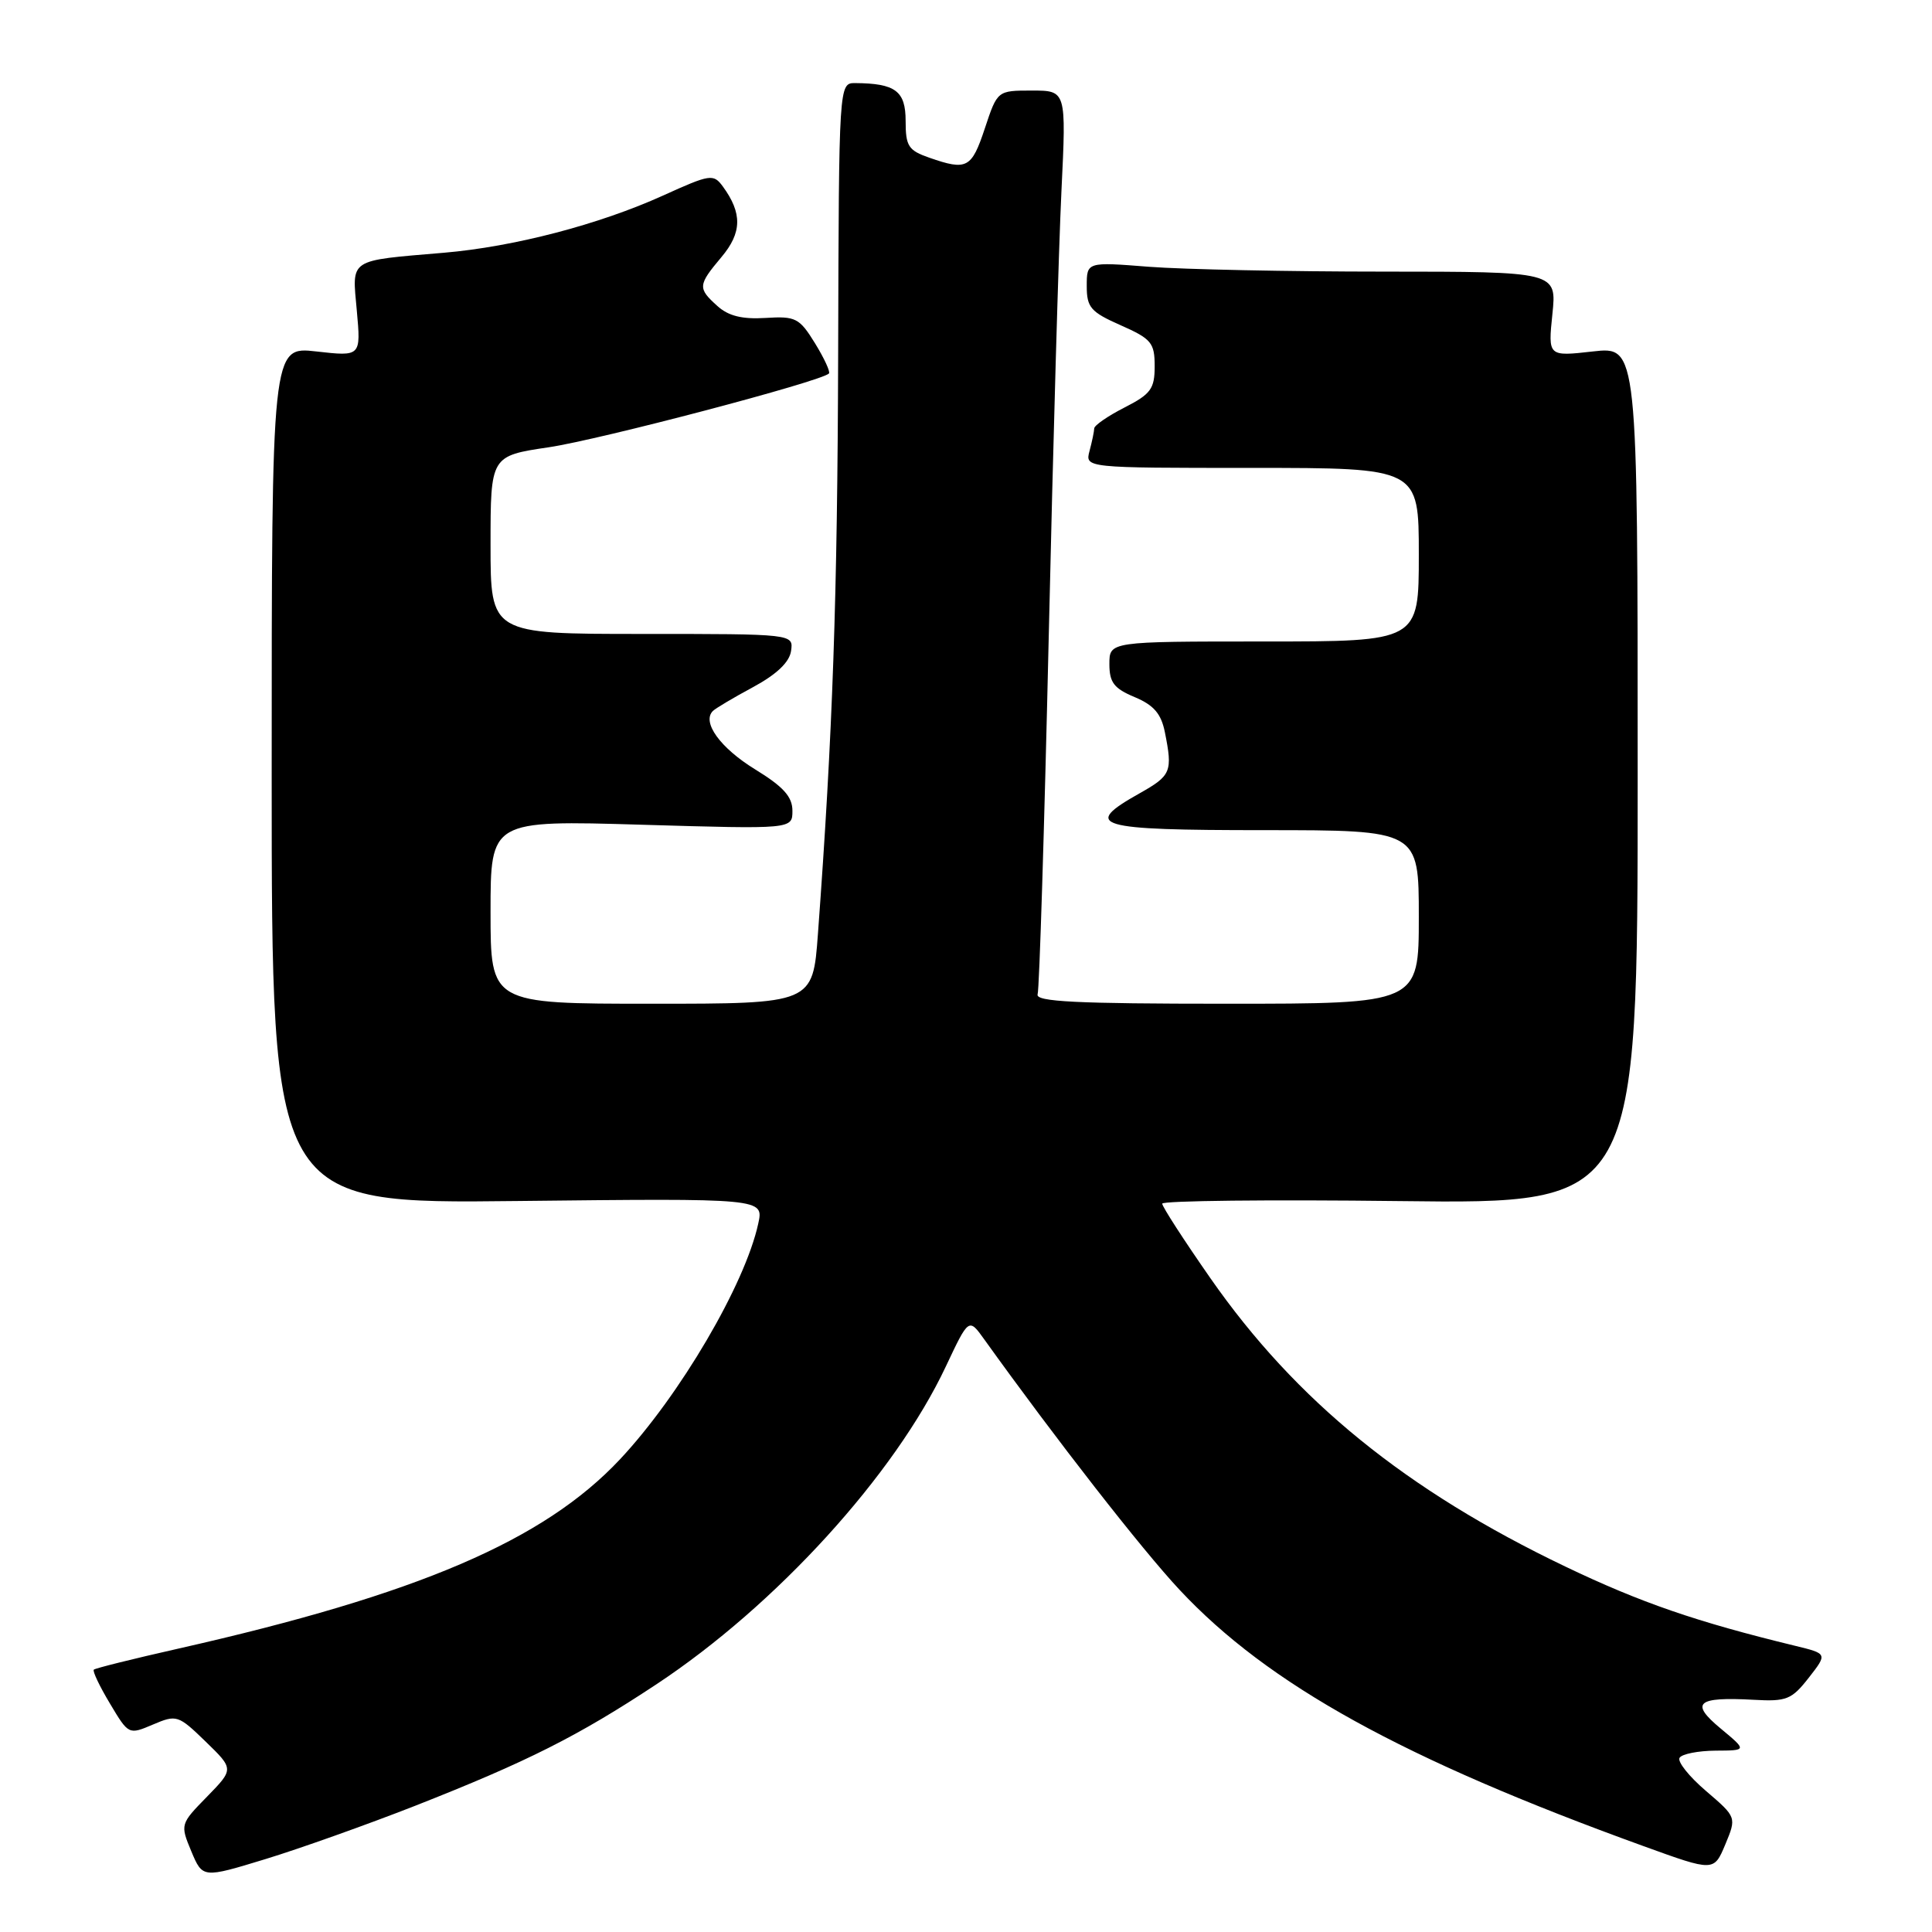 <?xml version="1.0" encoding="UTF-8" standalone="no"?>
<!DOCTYPE svg PUBLIC "-//W3C//DTD SVG 1.1//EN" "http://www.w3.org/Graphics/SVG/1.1/DTD/svg11.dtd" >
<svg xmlns="http://www.w3.org/2000/svg" xmlns:xlink="http://www.w3.org/1999/xlink" version="1.1" viewBox="0 0 256 256">
 <g >
 <path fill="currentColor"
d=" M 55.00 239.28 C 69.87 233.43 76.58 230.05 86.96 223.19 C 102.83 212.70 118.57 195.42 125.33 181.06 C 128.37 174.61 128.37 174.61 130.43 177.49 C 139.89 190.68 151.32 205.34 156.30 210.66 C 168.05 223.23 185.89 233.08 217.80 244.63 C 227.10 248.00 227.10 248.00 228.61 244.40 C 230.11 240.79 230.11 240.79 226.05 237.31 C 223.81 235.40 222.24 233.42 222.55 232.92 C 222.86 232.41 225.00 231.99 227.31 231.97 C 231.50 231.95 231.50 231.95 228.00 229.04 C 223.89 225.63 224.82 224.82 232.35 225.23 C 236.73 225.48 237.40 225.21 239.67 222.31 C 242.16 219.12 242.16 219.12 237.83 218.07 C 224.78 214.90 217.40 212.36 207.40 207.57 C 186.32 197.48 171.72 185.62 160.40 169.39 C 156.88 164.34 154.00 159.89 154.00 159.49 C 154.00 159.10 168.18 158.94 185.50 159.15 C 217.00 159.53 217.00 159.53 217.00 102.71 C 217.00 45.90 217.00 45.90 211.06 46.57 C 205.12 47.24 205.12 47.24 205.70 41.62 C 206.28 36.00 206.28 36.00 183.39 35.99 C 170.80 35.99 156.79 35.70 152.25 35.35 C 144.00 34.70 144.00 34.70 144.00 37.91 C 144.00 40.74 144.52 41.34 148.50 43.10 C 152.57 44.90 153.00 45.42 153.00 48.53 C 153.00 51.52 152.49 52.22 149.00 54.00 C 146.80 55.12 144.99 56.37 144.99 56.77 C 144.98 57.17 144.70 58.51 144.37 59.75 C 143.77 62.00 143.77 62.00 165.88 62.00 C 188.00 62.00 188.00 62.00 188.00 73.50 C 188.00 85.00 188.00 85.00 167.50 85.00 C 147.00 85.00 147.00 85.00 147.00 87.99 C 147.00 90.43 147.61 91.23 150.35 92.37 C 152.88 93.43 153.86 94.57 154.35 97.01 C 155.40 102.26 155.19 102.76 151.00 105.12 C 143.28 109.46 145.12 110.00 167.50 110.00 C 188.00 110.00 188.00 110.00 188.00 121.50 C 188.00 133.00 188.00 133.00 162.53 133.00 C 142.60 133.00 137.16 132.73 137.49 131.75 C 137.72 131.06 138.38 109.80 138.96 84.50 C 139.53 59.20 140.29 32.54 140.65 25.25 C 141.29 12.00 141.29 12.00 136.73 12.00 C 132.16 12.00 132.16 12.00 130.50 17.00 C 128.74 22.31 128.12 22.63 123.15 20.90 C 120.36 19.93 120.00 19.37 120.00 16.02 C 120.00 12.06 118.65 11.05 113.33 11.01 C 111.16 11.00 111.16 11.00 111.06 46.75 C 110.97 79.21 110.34 97.18 108.38 123.75 C 107.70 133.00 107.70 133.00 86.35 133.00 C 65.00 133.00 65.00 133.00 65.00 120.84 C 65.00 108.69 65.00 108.69 85.00 109.28 C 105.00 109.87 105.00 109.87 105.00 107.43 C 105.00 105.57 103.80 104.24 100.05 101.94 C 95.43 99.10 92.97 95.69 94.46 94.21 C 94.81 93.86 97.21 92.43 99.80 91.04 C 102.92 89.35 104.61 87.74 104.82 86.25 C 105.14 84.00 105.14 84.00 85.07 84.00 C 65.00 84.00 65.00 84.00 65.00 72.20 C 65.00 60.41 65.00 60.41 72.75 59.26 C 79.52 58.25 108.79 50.55 109.84 49.49 C 110.05 49.28 109.22 47.48 107.99 45.48 C 105.92 42.13 105.44 41.88 101.42 42.13 C 98.34 42.32 96.51 41.87 95.05 40.54 C 92.43 38.18 92.47 37.79 95.60 34.06 C 98.32 30.83 98.37 28.25 95.78 24.71 C 94.53 23.01 94.12 23.07 87.86 25.91 C 79.38 29.75 68.10 32.70 58.82 33.49 C 46.04 34.58 46.65 34.18 47.28 41.17 C 47.83 47.24 47.83 47.24 41.92 46.57 C 36.00 45.90 36.00 45.90 36.00 102.71 C 36.00 159.51 36.00 159.51 68.60 159.14 C 101.21 158.78 101.21 158.78 100.47 162.14 C 98.72 170.20 90.07 184.92 82.14 193.38 C 72.04 204.14 55.37 211.28 23.63 218.45 C 17.65 219.80 12.61 221.05 12.43 221.24 C 12.24 221.43 13.20 223.45 14.57 225.73 C 17.04 229.87 17.05 229.88 20.27 228.51 C 23.40 227.18 23.62 227.25 27.25 230.77 C 31.00 234.41 31.00 234.41 27.43 238.07 C 23.88 241.70 23.87 241.75 25.35 245.31 C 26.85 248.88 26.85 248.88 35.17 246.34 C 39.75 244.94 48.67 241.76 55.00 239.28 Z "/>
</g>
</svg>